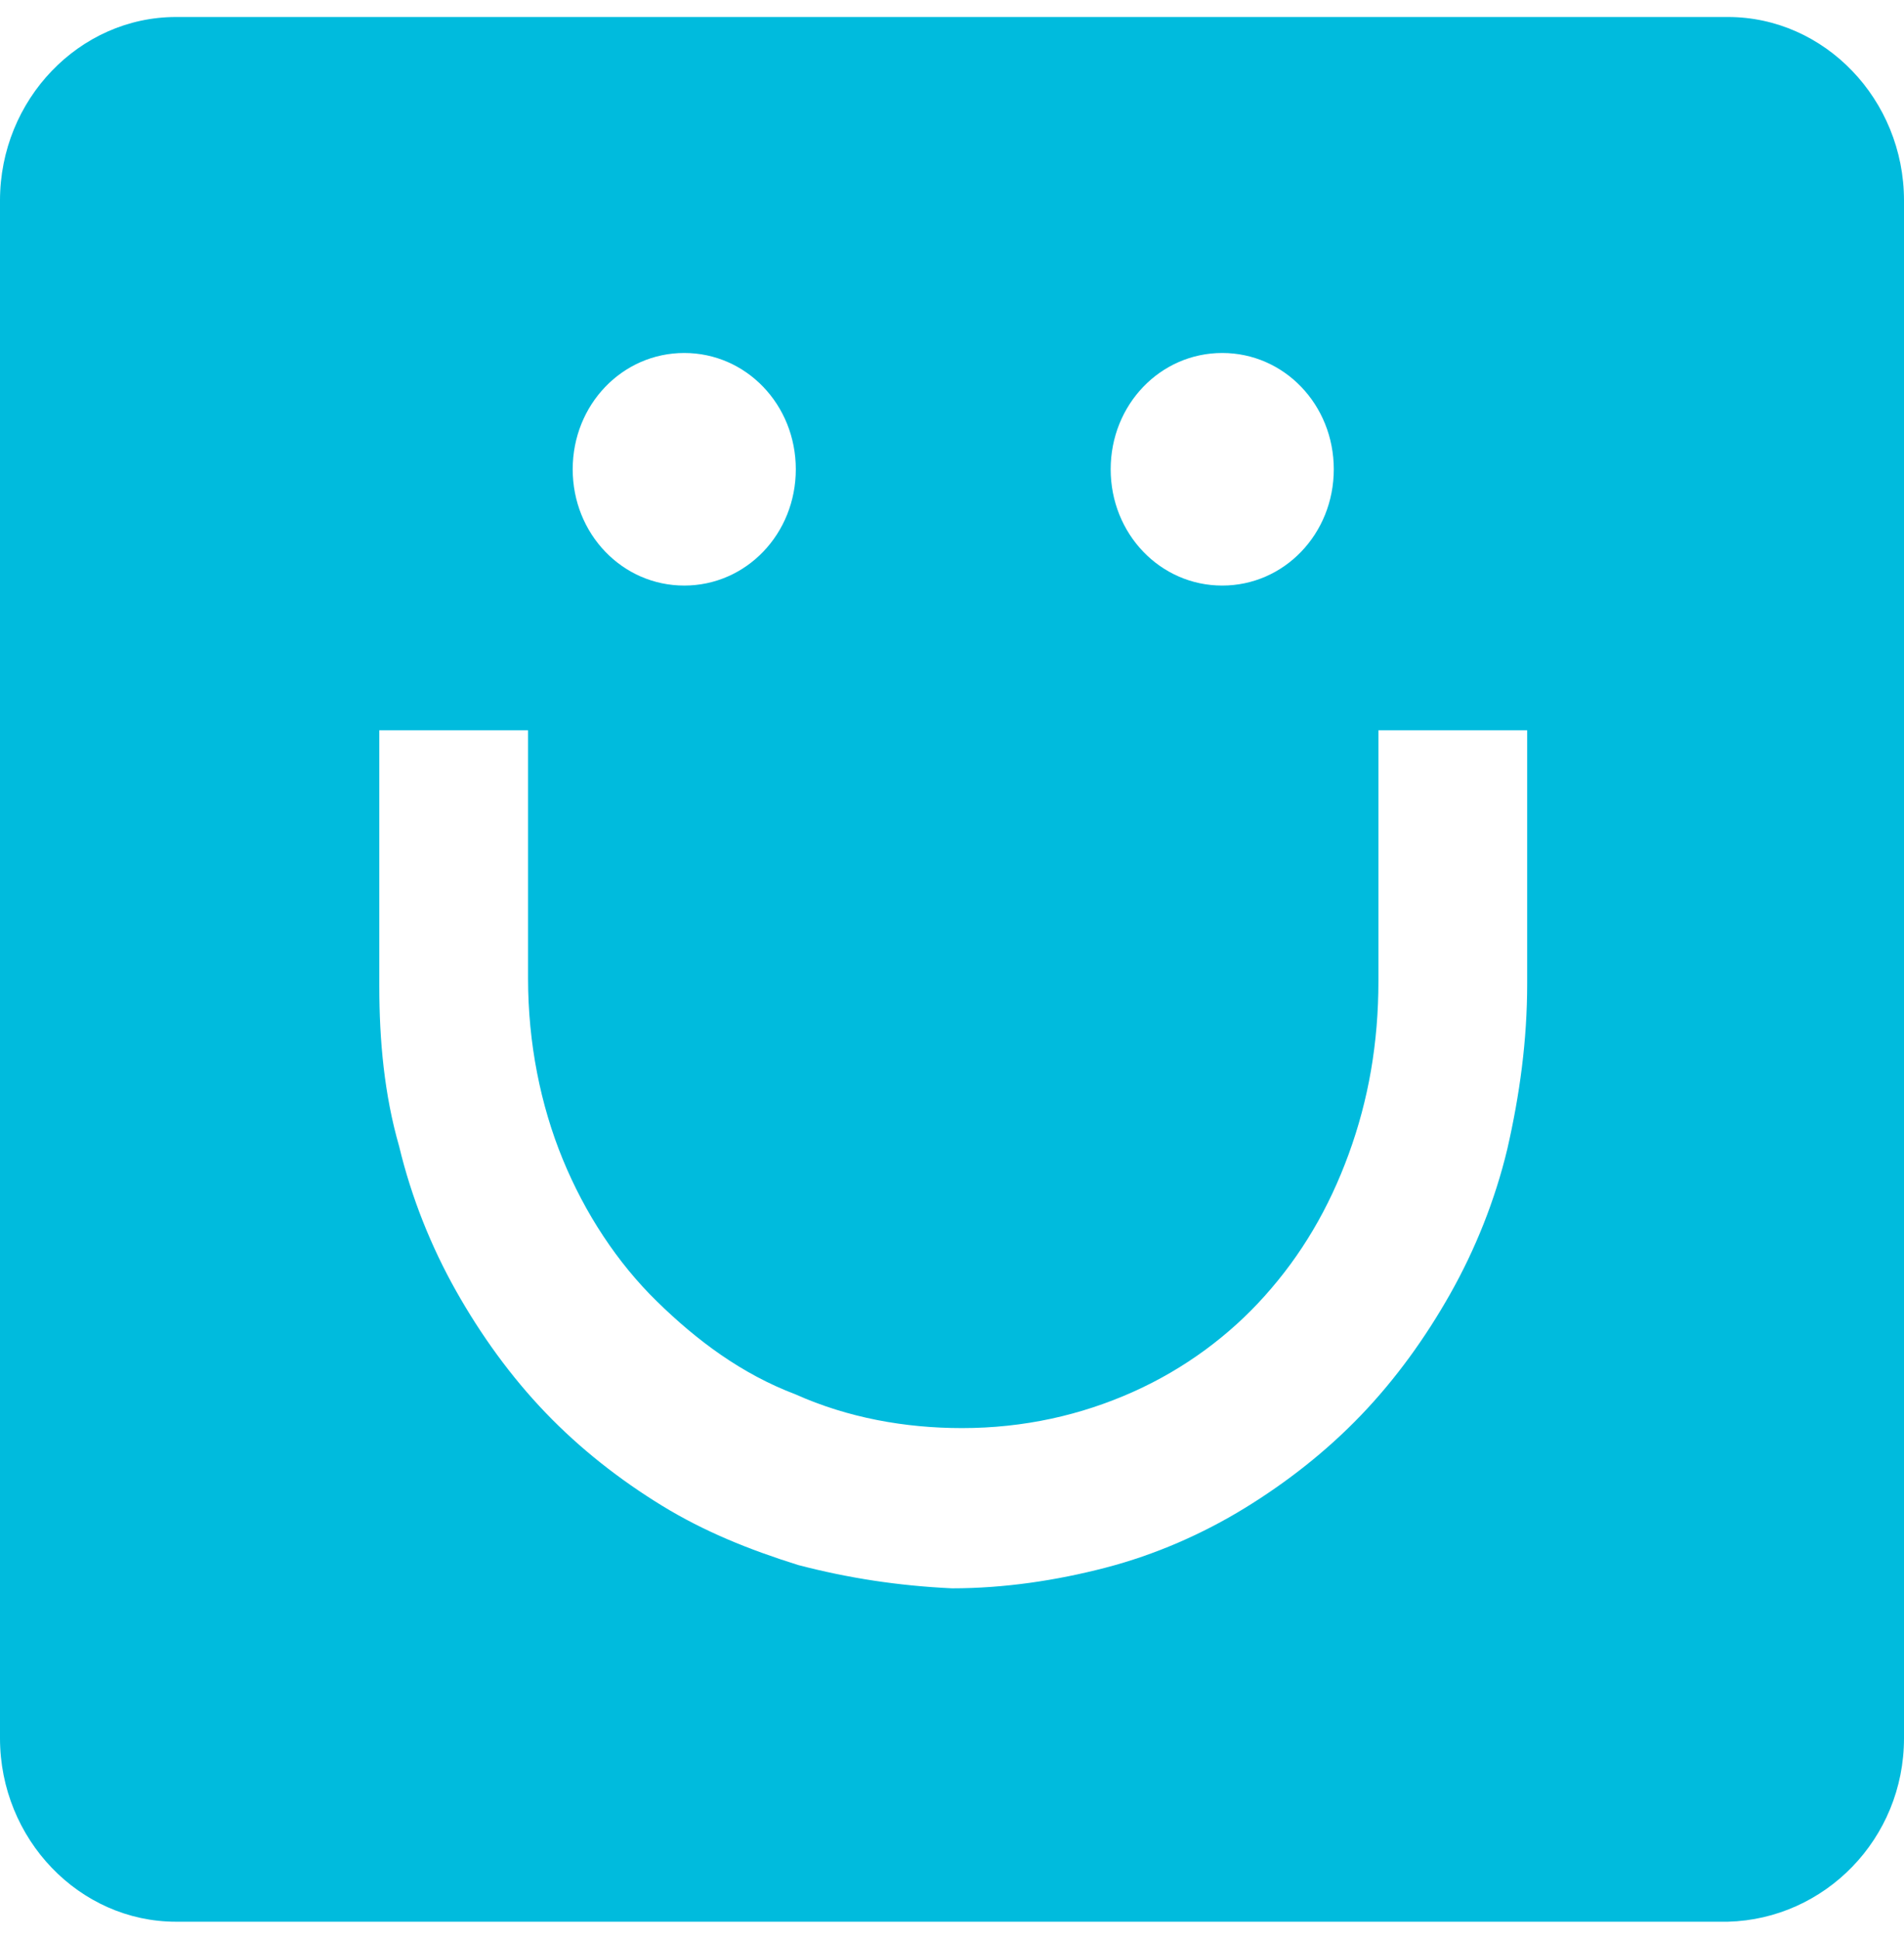 <svg width="56" height="57" viewBox="0 0 56 57" fill="none" xmlns="http://www.w3.org/2000/svg">
<g clip-path="url(#clip0_9564_36)">
<path d="M56 51.105L56 5.895C56 2.931 53.667 0.5 50.823 0.5L5.177 0.5C2.333 0.5 -1.06283e-07 2.931 -2.35816e-07 5.895L-2.21202e-06 51.105C-2.34155e-06 54.069 2.333 56.5 5.177 56.5L50.823 56.5C53.667 56.424 56 54.069 56 51.105ZM16.844 13.797C16.844 11.898 18.302 10.378 20.125 10.378C21.948 10.378 23.406 11.898 23.406 13.797C23.406 15.697 21.948 17.216 20.125 17.216C18.302 17.216 16.844 15.697 16.844 13.797ZM32.667 13.797C32.667 11.898 34.125 10.378 35.948 10.378C37.771 10.378 39.229 11.898 39.229 13.797C39.229 15.697 37.771 17.216 35.948 17.216C34.125 17.216 32.667 15.697 32.667 13.797ZM23.479 46.014C22.021 45.558 20.708 45.026 19.469 44.267C18.229 43.507 17.062 42.595 16.042 41.531C15.021 40.467 14.146 39.252 13.417 37.96C12.688 36.668 12.104 35.225 11.74 33.705C11.302 32.185 11.156 30.59 11.156 28.994L11.156 21.471L15.531 21.471L15.531 28.766C15.531 30.666 15.896 32.489 16.552 34.085C17.208 35.681 18.156 37.124 19.323 38.264C20.49 39.404 21.802 40.392 23.406 40.999C24.938 41.683 26.615 41.987 28.292 41.987C30.115 41.987 31.792 41.607 33.323 40.923C34.854 40.239 36.167 39.252 37.188 38.112C38.281 36.896 39.083 35.529 39.667 33.933C40.25 32.337 40.542 30.666 40.542 28.842L40.542 21.471L44.917 21.471L44.917 28.918C44.917 30.59 44.698 32.185 44.333 33.781C43.969 35.3 43.385 36.744 42.656 38.036C41.927 39.328 41.052 40.543 40.031 41.607C39.01 42.671 37.844 43.583 36.604 44.343C35.365 45.102 33.979 45.71 32.521 46.09C31.062 46.47 29.531 46.698 28 46.698C26.396 46.622 24.938 46.394 23.479 46.014Z" fill="#00BBDD"/>
</g>
<defs>
<clipPath id="clip0_9564_36">
<rect width="56" height="56" fill="white" transform="translate(0 0.5)"/>
</clipPath>
</defs>
</svg>
